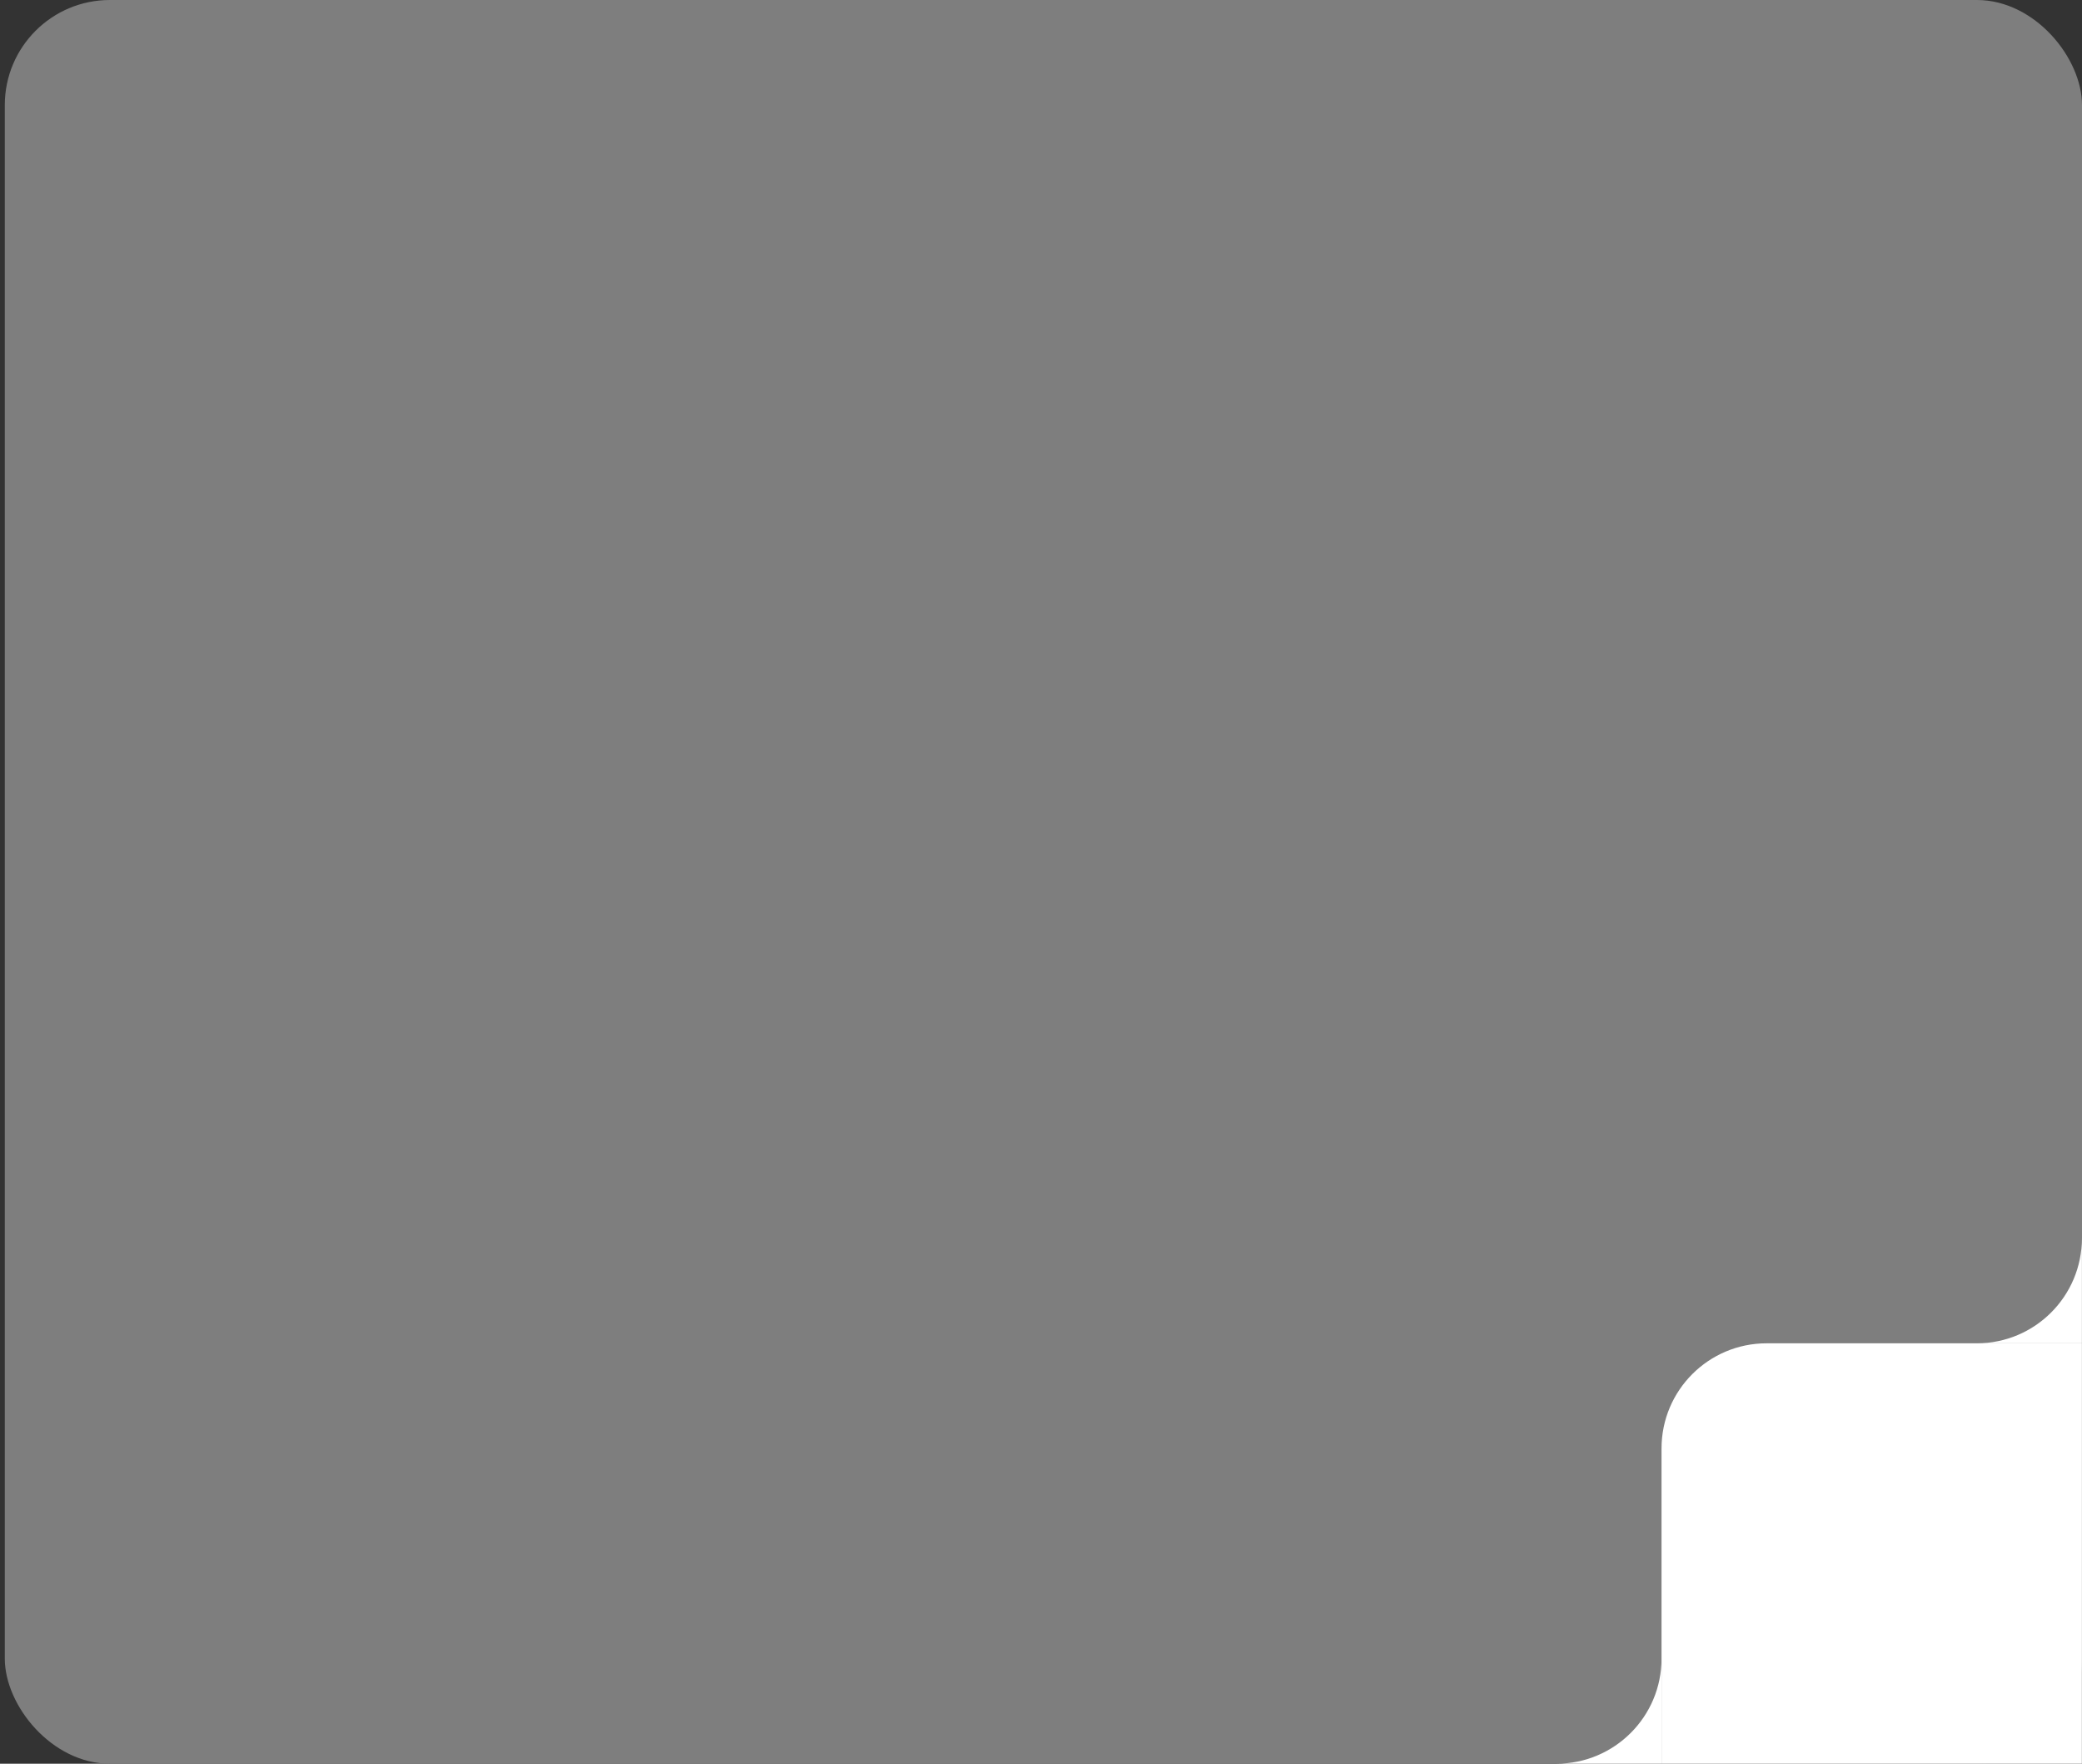 <svg width="425" height="360" viewBox="0 0 425 360" fill="none" xmlns="http://www.w3.org/2000/svg">
<rect x="0" y="0" width="425" height="360" fill="#333333" stroke="none"/>
<rect x="0.98" width="424.02" height="360" rx="21.453" fill="#7E7E7E"/>
<path d="M424.98 360H339.17V295.642C339.17 283.795 348.775 274.19 360.622 274.19H424.98V360Z" fill="white"/>
<g clip-path="url(#clip0_134_2)">
<path d="M317.717 360H339.17V338.547C339.17 350.395 329.565 360 317.717 360Z" fill="white"/>
</g>
<g clip-path="url(#clip1_134_2)">
<path d="M403.527 274.19H424.98V252.737C424.98 264.585 415.375 274.19 403.527 274.19Z" fill="white"/>
</g>
<defs>
<clipPath id="clip0_134_2">
<rect width="21.453" height="21.453" fill="white" transform="translate(317.717 338.547)"/>
</clipPath>
<clipPath id="clip1_134_2">
<rect width="21.453" height="21.453" fill="white" transform="translate(403.527 252.737)"/>
</clipPath>
</defs>
</svg>


